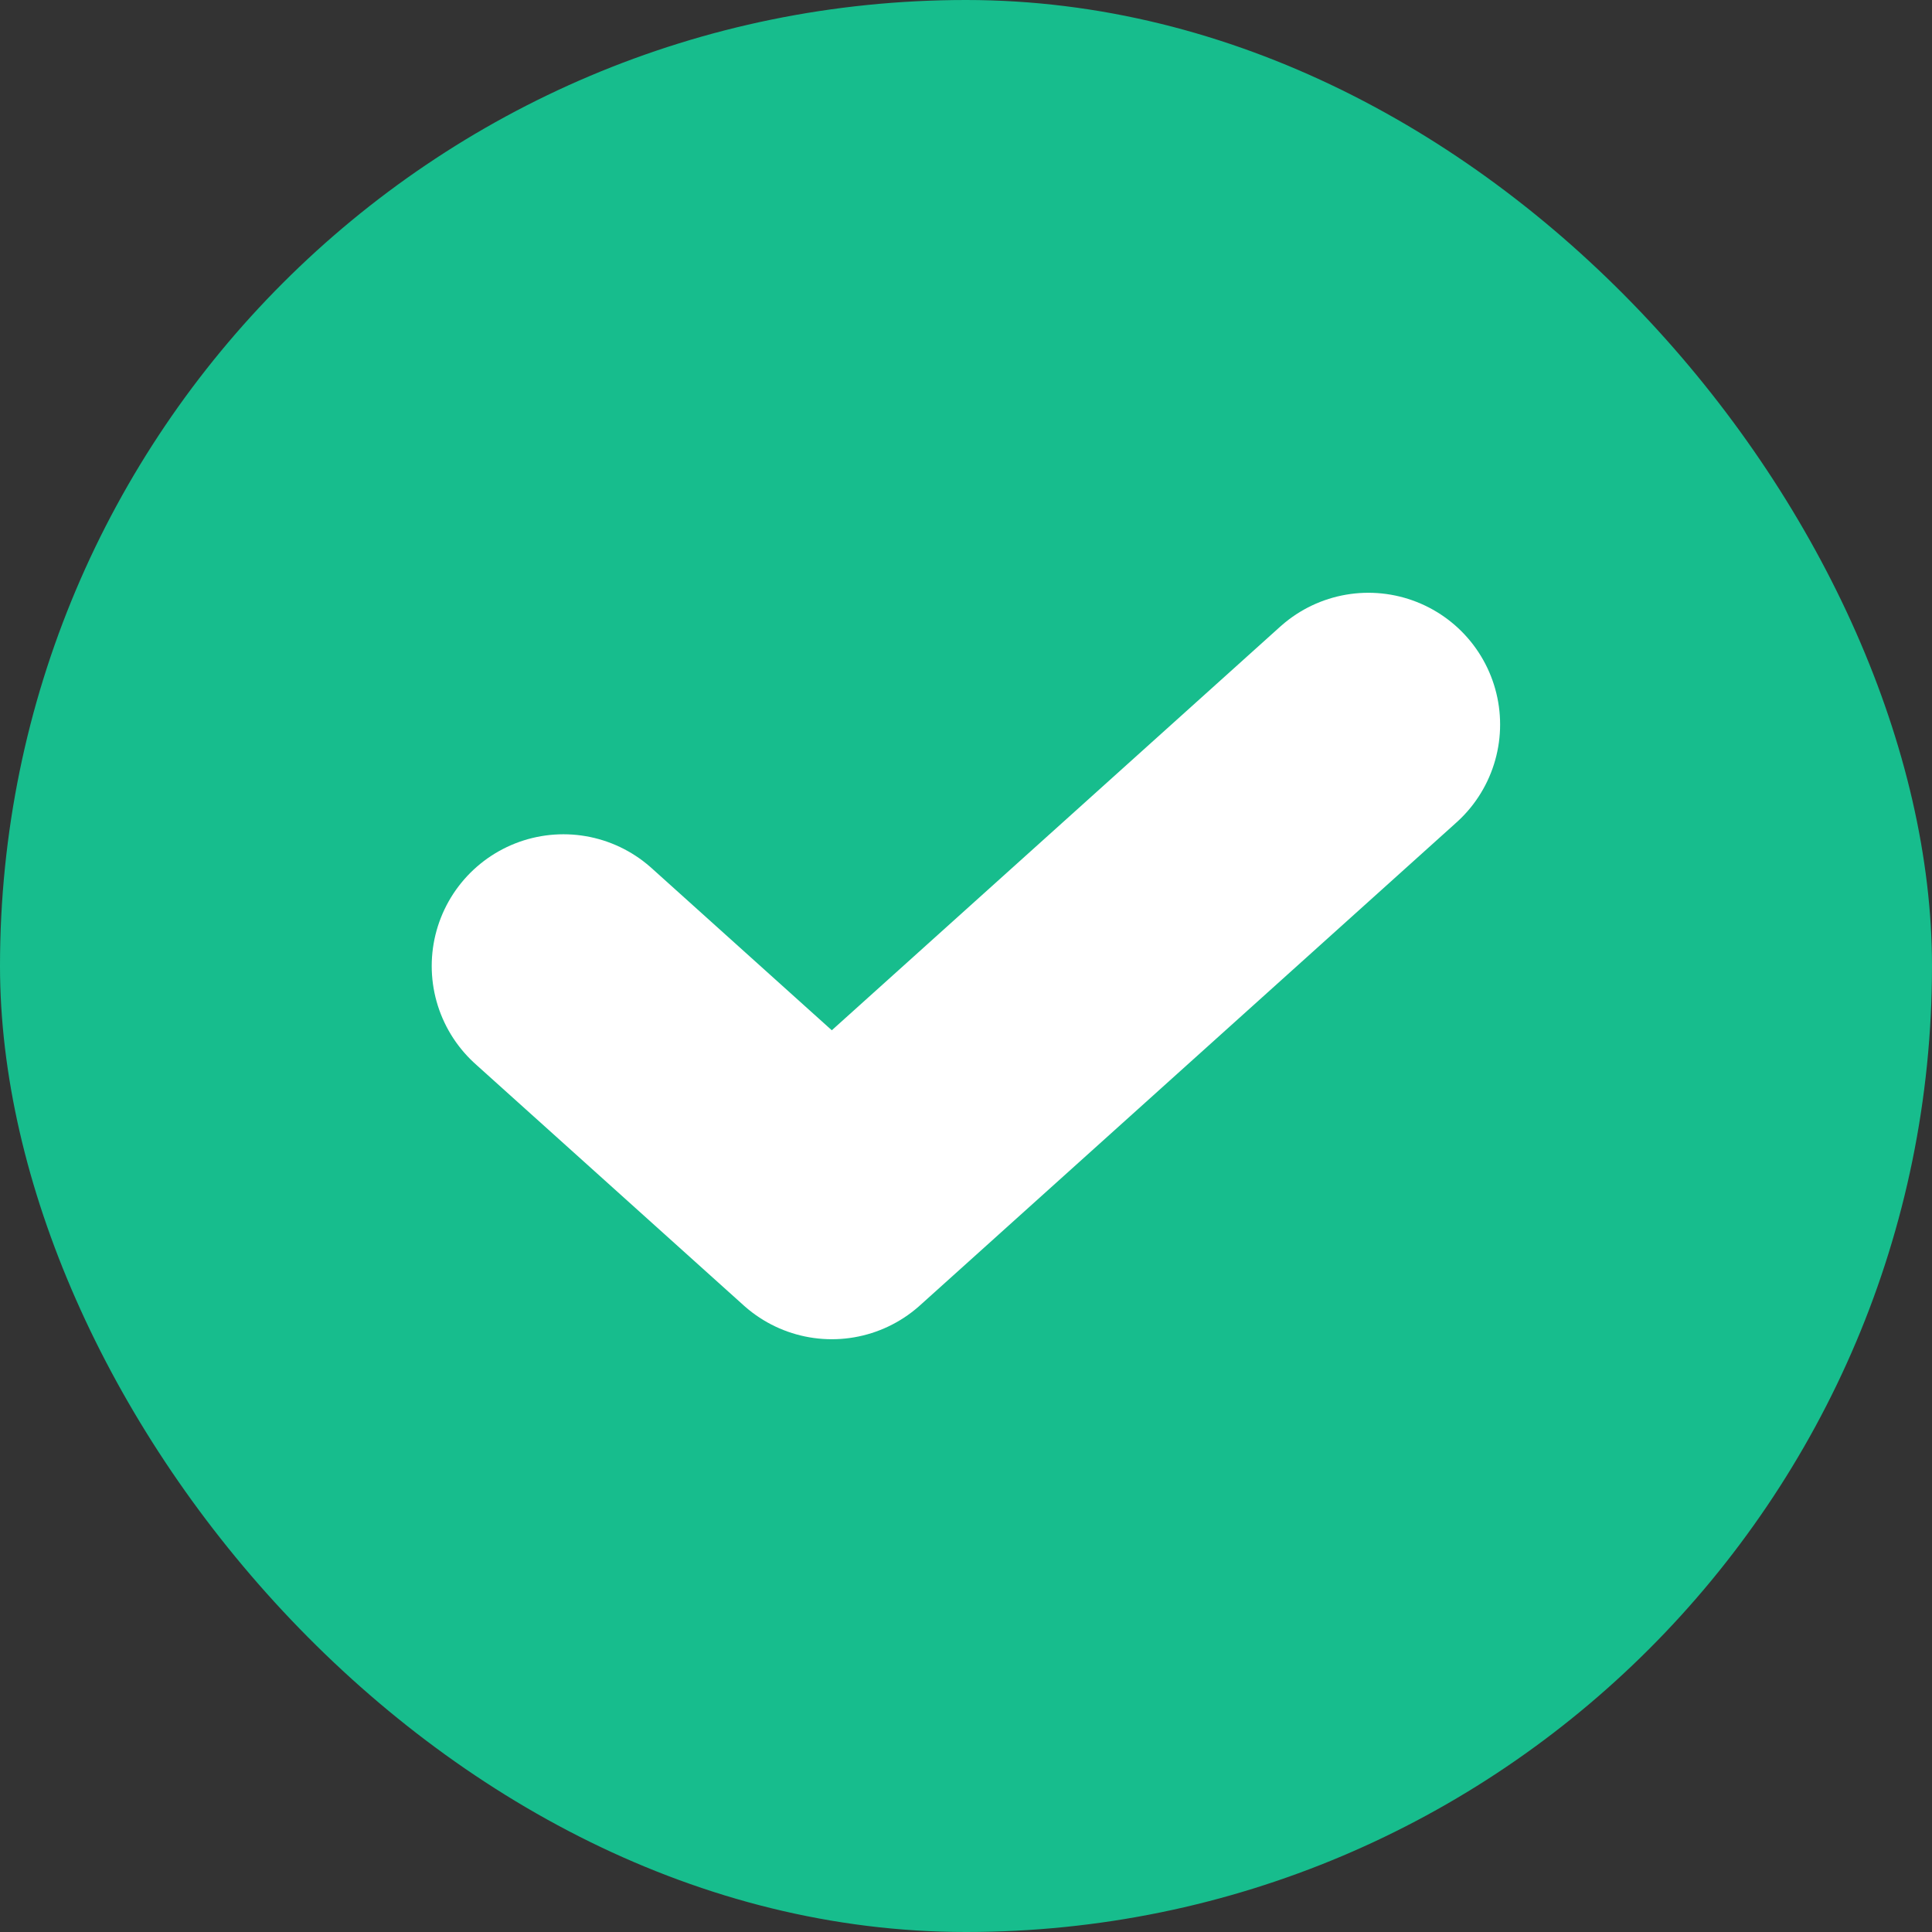 <svg width="11" height="11" viewBox="0 0 11 11" fill="none" xmlns="http://www.w3.org/2000/svg">
<rect x="0" y="0" width="11" height="11" fill="#333333" stroke="none"/>
<rect width="11" height="11" rx="5.5" fill="#17BD8D"/>
<path d="M3.208 5.5L4.736 6.875L7.791 4.125" stroke="white" stroke-width="1.5" stroke-linecap="round" stroke-linejoin="round"/>
</svg>
